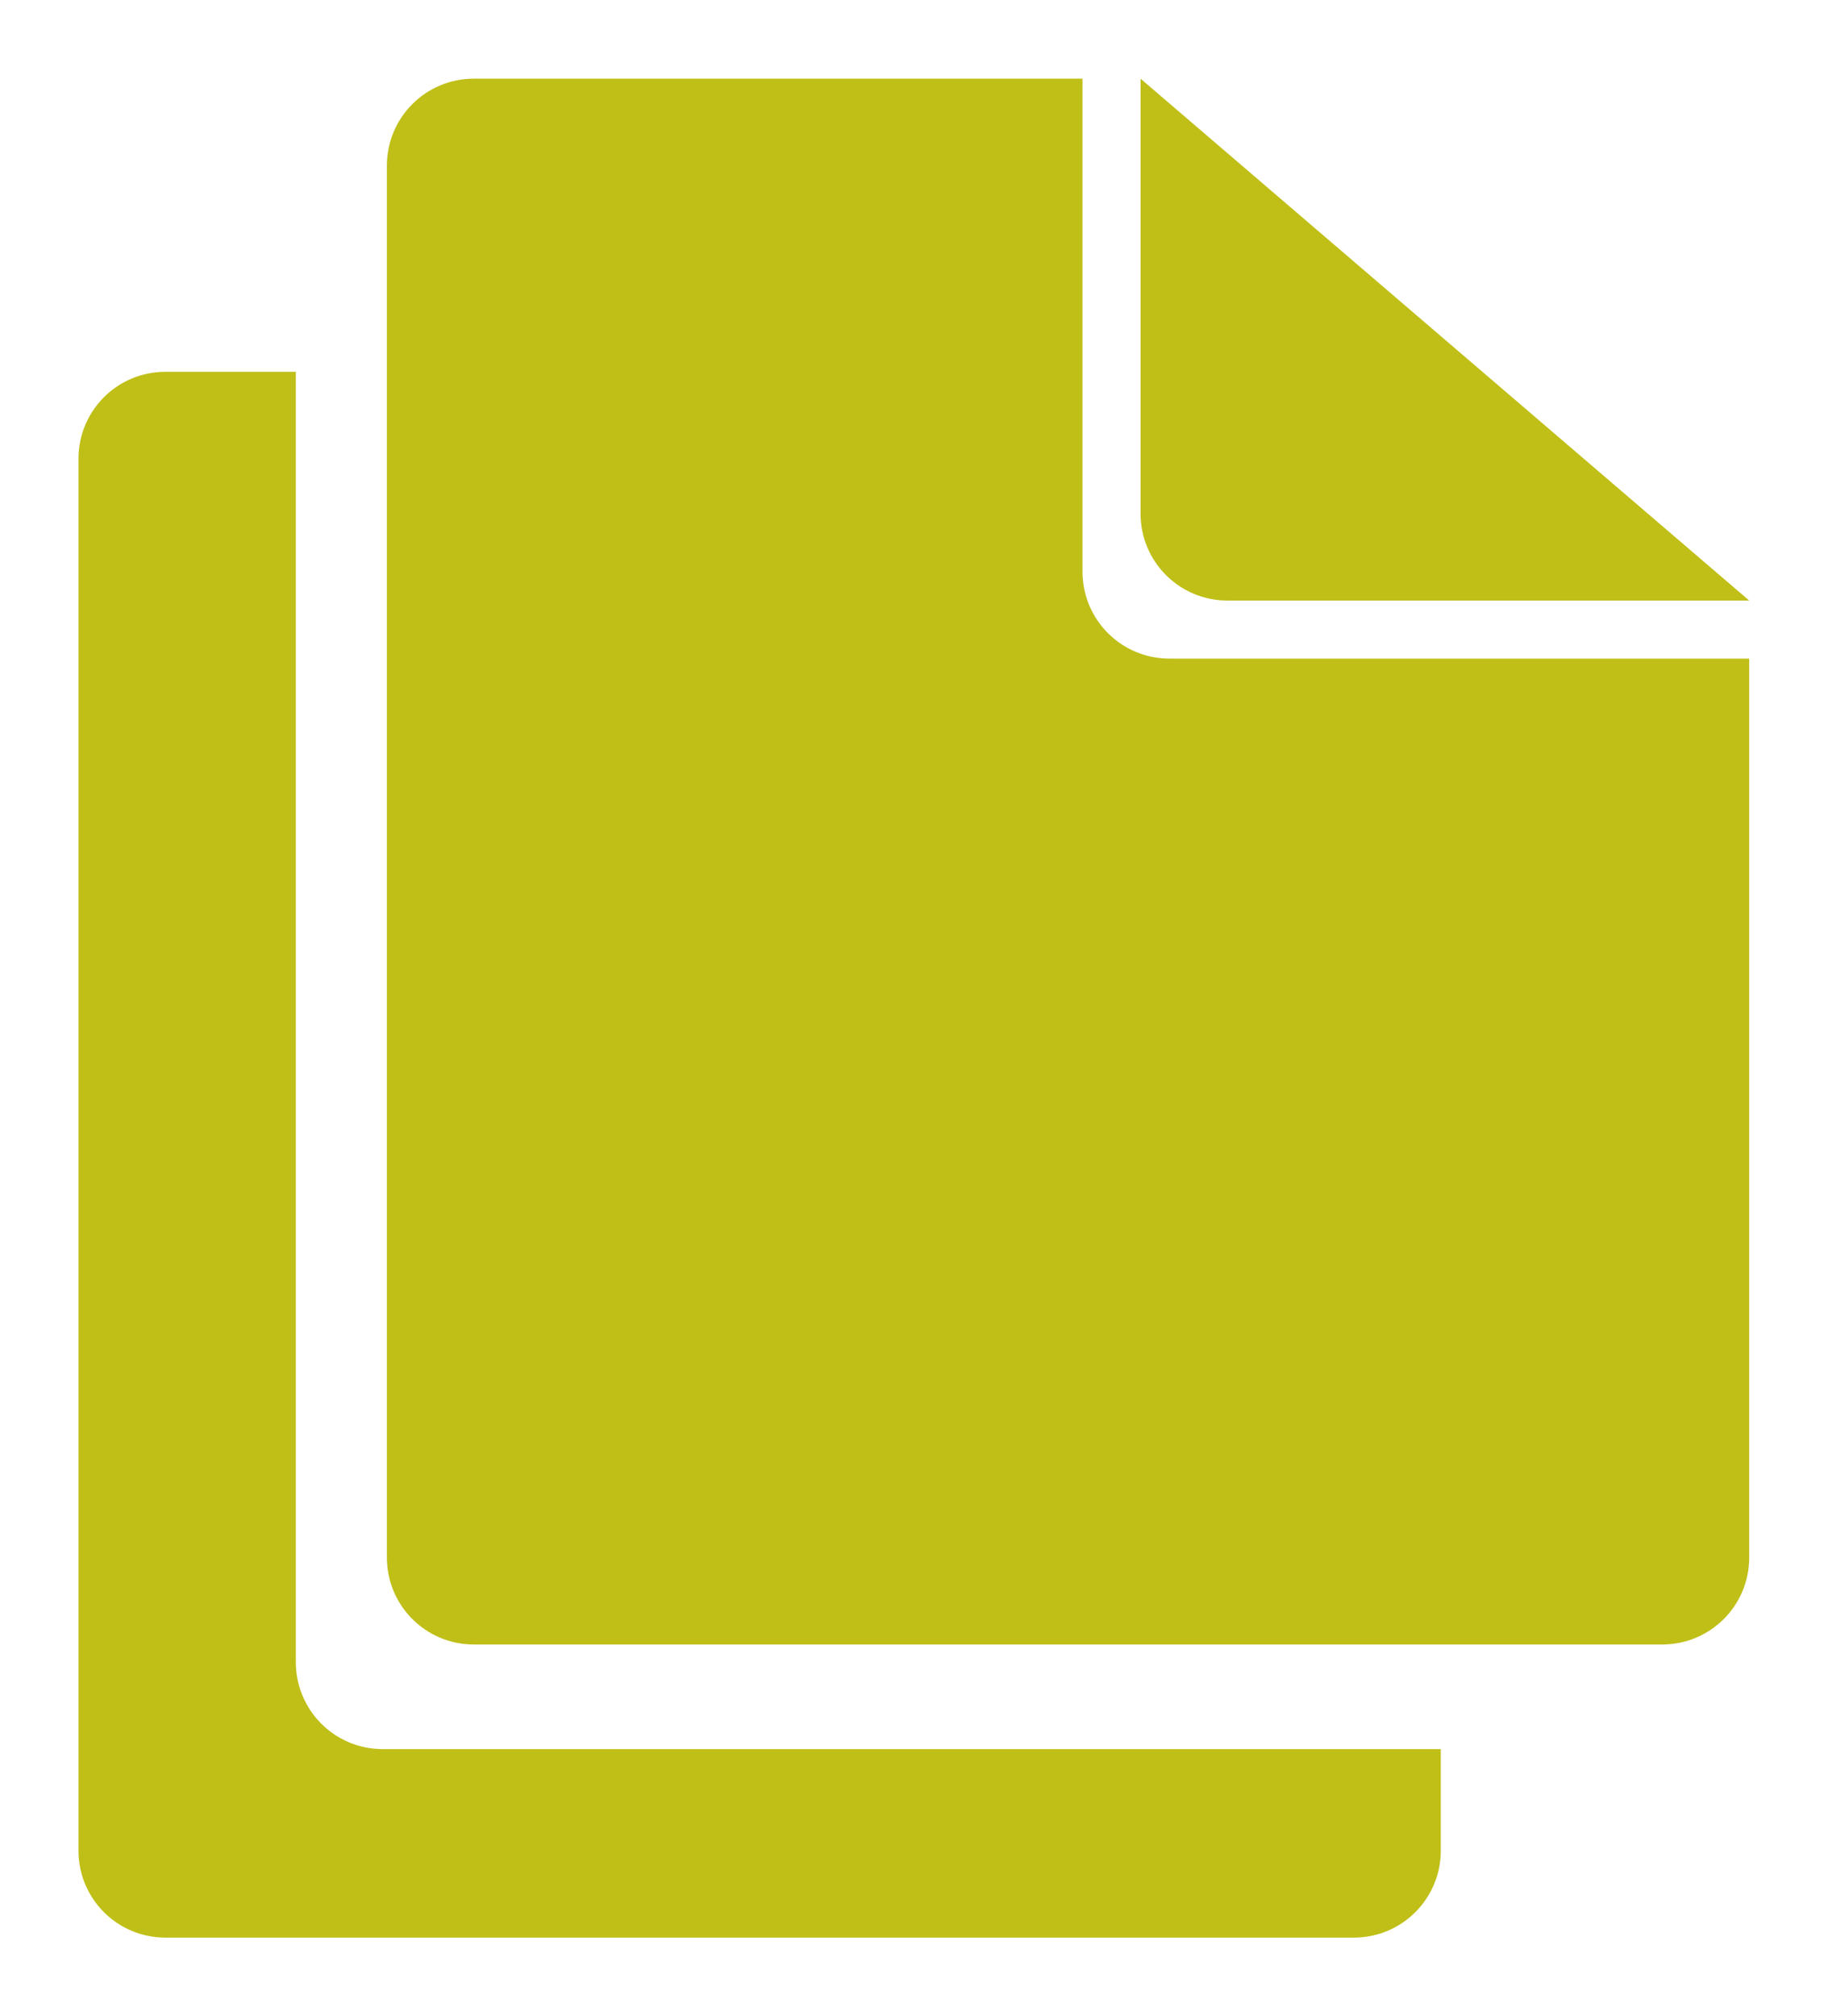 <?xml version="1.0" encoding="UTF-8" standalone="no"?>
<svg
   xmlns:dc="http://purl.org/dc/elements/1.1/"
   xmlns:cc="http://creativecommons.org/ns#"
   xmlns:rdf="http://www.w3.org/1999/02/22-rdf-syntax-ns#"
   xmlns:svg="http://www.w3.org/2000/svg"
   xmlns="http://www.w3.org/2000/svg"
   xmlns:sodipodi="http://sodipodi.sourceforge.net/DTD/sodipodi-0.dtd"
   xmlns:inkscape="http://www.inkscape.org/namespaces/inkscape"
   width="11.623mm"
   height="12.815mm"
   viewBox="0 0 11.623 12.815"
   version="1.1"
   id="svg8"
   inkscape:version="1.0.1 (3bc2e813f5, 2020-09-07)"
   sodipodi:docname="clone-icon-b.svg">
  <defs
     id="defs2">
    <inkscape:path-effect
       effect="powerclip"
       id="path-effect6606"
       is_visible="true"
       lpeversion="1"
       inverse="true"
       flatten="false"
       hide_clip="false"
       message="Use fill-rule evenodd on &lt;b&gt;fill and stroke&lt;/b&gt; dialog if no flatten result after convert clip to paths." />
    <inkscape:path-effect
       effect="powerclip"
       id="path-effect6594"
       is_visible="true"
       lpeversion="1"
       inverse="true"
       flatten="false"
       hide_clip="false"
       message="Use fill-rule evenodd on &lt;b&gt;fill and stroke&lt;/b&gt; dialog if no flatten result after convert clip to paths." />
    <inkscape:path-effect
       effect="powerclip"
       id="path-effect6544"
       is_visible="true"
       lpeversion="1"
       inverse="true"
       flatten="false"
       hide_clip="false"
       message="Use fill-rule evenodd on &lt;b&gt;fill and stroke&lt;/b&gt; dialog if no flatten result after convert clip to paths." />
    <clipPath
       clipPathUnits="userSpaceOnUse"
       id="clipPath6540">
      <path
         id="lpe_path-effect6544"
         style="color:#000000;font-style:normal;font-variant:normal;font-weight:normal;font-stretch:normal;font-size:medium;line-height:normal;font-family:sans-serif;font-variant-ligatures:normal;font-variant-position:normal;font-variant-caps:normal;font-variant-numeric:normal;font-variant-alternates:normal;font-variant-east-asian:normal;font-feature-settings:normal;font-variation-settings:normal;text-indent:0;text-align:start;text-decoration:none;text-decoration-line:none;text-decoration-style:solid;text-decoration-color:#000000;letter-spacing:normal;word-spacing:normal;text-transform:none;writing-mode:lr-tb;direction:ltr;text-orientation:mixed;dominant-baseline:auto;baseline-shift:baseline;text-anchor:start;white-space:normal;shape-padding:0;shape-margin:0;inline-size:0;clip-rule:nonzero;display:inline;overflow:visible;visibility:visible;isolation:auto;mix-blend-mode:normal;color-interpolation:sRGB;color-interpolation-filters:linearRGB;solid-color:#000000;solid-opacity:1;vector-effect:none;fill:#e68a00;fill-opacity:1;fill-rule:nonzero;stroke:#e68a00;stroke-width:0.081;stroke-linecap:butt;stroke-linejoin:miter;stroke-miterlimit:4;stroke-dasharray:none;stroke-dashoffset:0;stroke-opacity:1;color-rendering:auto;image-rendering:auto;shape-rendering:auto;text-rendering:auto;enable-background:accumulate;stop-color:#000000;stop-opacity:1"
         class="powerclip"
         d="m 155.37,109.799 h 21.815 v 21.815 h -21.815 z m 14.471,9.669 c 0.134,-0.334 0.124,-0.703 -0.034,-1.034 -0.158,-0.33 -0.445,-0.583 -0.801,-0.71 -0.081,-0.349 -0.304,-0.653 -0.627,-0.848 -0.232,-0.14 -0.5,-0.215 -0.775,-0.215 -0.103,0 -0.206,0.01 -0.307,0.031 -0.268,-0.253 -0.631,-0.395 -1.015,-0.395 h -0.011 c -0.384,0 -0.746,0.142 -1.015,0.395 -0.101,-0.021 -0.203,-0.031 -0.307,-0.031 -0.275,0 -0.543,0.074 -0.775,0.215 -0.323,0.195 -0.546,0.499 -0.627,0.848 -0.356,0.127 -0.643,0.379 -0.801,0.71 -0.158,0.331 -0.169,0.7 -0.034,1.034 -0.223,0.29 -0.315,0.649 -0.254,1.007 0.061,0.358 0.268,0.673 0.576,0.882 -0.018,0.357 0.114,0.705 0.373,0.972 0.256,0.265 0.616,0.423 0.995,0.44 0.072,0.117 0.162,0.222 0.266,0.312 v 1.755 c 0,0.154 0.125,0.279 0.279,0.279 0.154,0 0.279,-0.125 0.279,-0.279 v -1.455 c 0.017,0.005 0.033,0.01 0.05,0.014 0.121,0.03 0.245,0.045 0.369,0.045 0.254,0 0.414,-0.062 0.632,-0.181 0.217,0.119 0.378,0.181 0.632,0.181 0.124,0 0.248,-0.015 0.369,-0.045 0.017,-0.004 0.033,-0.009 0.05,-0.014 v 1.455 c 0,0.154 0.125,0.279 0.279,0.279 0.154,0 0.279,-0.125 0.279,-0.279 v -1.755 c 0.104,-0.09 0.193,-0.195 0.266,-0.312 0.379,-0.017 0.739,-0.175 0.995,-0.44 0.259,-0.268 0.391,-0.615 0.373,-0.972 0.308,-0.21 0.515,-0.524 0.576,-0.882 0.061,-0.358 -0.031,-0.717 -0.254,-1.007 z m -0.191,0.931 2.3e-4,9e-5 c 0.045,-0.267 -0.041,-0.536 -0.238,-0.738 l -0.116,-0.12 0.08,-0.146 c 0.132,-0.241 0.141,-0.521 0.023,-0.767 -0.12,-0.252 -0.356,-0.438 -0.646,-0.51 l -0.153,-0.038 -0.017,-0.156 c -0.03,-0.271 -0.19,-0.512 -0.437,-0.662 -0.162,-0.098 -0.349,-0.149 -0.541,-0.149 -0.106,0 -0.211,0.016 -0.313,0.046 l -0.14,0.043 -0.096,-0.111 c -0.182,-0.21 -0.451,-0.333 -0.741,-0.341 l 3e-5,1.4e-4 c -0.012,-4.4e-4 -0.024,-7.3e-4 -0.037,-8.1e-4 -0.012,6e-5 -0.025,3.7e-4 -0.037,8.1e-4 v -1.4e-4 c -0.29,0.008 -0.559,0.131 -0.741,0.341 l -0.096,0.111 -0.14,-0.043 c -0.101,-0.031 -0.206,-0.046 -0.313,-0.046 -0.193,0 -0.38,0.052 -0.541,0.149 -0.248,0.15 -0.407,0.391 -0.437,0.662 l -0.017,0.156 -0.153,0.038 c -0.29,0.072 -0.526,0.258 -0.646,0.51 -0.118,0.246 -0.109,0.526 0.023,0.767 l 0.08,0.146 -0.116,0.12 c -0.196,0.202 -0.283,0.471 -0.238,0.738 0.046,0.269 0.22,0.502 0.477,0.64 l 0.143,0.077 -0.028,0.16 c -0.046,0.267 0.04,0.536 0.235,0.739 0.187,0.193 0.456,0.304 0.738,0.304 0.018,0 0.036,-0.001 0.054,-0.002 l 0.15,-0.007 0.065,0.136 c 0.12,0.253 0.353,0.45 0.645,0.511 0.423,0.089 0.835,-0.11 0.888,-0.138 l 0.003,-0.002 0.003,0.002 c 0.053,0.027 0.465,0.226 0.888,0.138 0.292,-0.061 0.524,-0.259 0.645,-0.511 l 0.065,-0.136 0.15,0.007 c 0.018,0.002 0.036,0.002 0.054,0.002 0.282,0 0.551,-0.111 0.738,-0.304 0.195,-0.202 0.281,-0.471 0.235,-0.739 l -0.028,-0.16 0.143,-0.077 c 0.257,-0.138 0.431,-0.371 0.477,-0.64 z" />
    </clipPath>
    <clipPath
       clipPathUnits="userSpaceOnUse"
       id="clipPath6540-5">
      <path
         id="lpe_path-effect6544-3"
         style="color:#000000;font-style:normal;font-variant:normal;font-weight:normal;font-stretch:normal;font-size:medium;line-height:normal;font-family:sans-serif;font-variant-ligatures:normal;font-variant-position:normal;font-variant-caps:normal;font-variant-numeric:normal;font-variant-alternates:normal;font-variant-east-asian:normal;font-feature-settings:normal;font-variation-settings:normal;text-indent:0;text-align:start;text-decoration:none;text-decoration-line:none;text-decoration-style:solid;text-decoration-color:#000000;letter-spacing:normal;word-spacing:normal;text-transform:none;writing-mode:lr-tb;direction:ltr;text-orientation:mixed;dominant-baseline:auto;baseline-shift:baseline;text-anchor:start;white-space:normal;shape-padding:0;shape-margin:0;inline-size:0;clip-rule:nonzero;display:inline;overflow:visible;visibility:visible;isolation:auto;mix-blend-mode:normal;color-interpolation:sRGB;color-interpolation-filters:linearRGB;solid-color:#000000;solid-opacity:1;vector-effect:none;fill:#e68a00;fill-opacity:1;fill-rule:nonzero;stroke:#e68a00;stroke-width:0.081;stroke-linecap:butt;stroke-linejoin:miter;stroke-miterlimit:4;stroke-dasharray:none;stroke-dashoffset:0;stroke-opacity:1;color-rendering:auto;image-rendering:auto;shape-rendering:auto;text-rendering:auto;enable-background:accumulate;stop-color:#000000;stop-opacity:1"
         class="powerclip"
         d="m 155.37,109.799 h 21.815 v 21.815 h -21.815 z m 14.471,9.669 c 0.134,-0.334 0.124,-0.703 -0.034,-1.034 -0.158,-0.33 -0.445,-0.583 -0.801,-0.71 -0.081,-0.349 -0.304,-0.653 -0.627,-0.848 -0.232,-0.14 -0.5,-0.215 -0.775,-0.215 -0.103,0 -0.206,0.01 -0.307,0.031 -0.268,-0.253 -0.631,-0.395 -1.015,-0.395 h -0.011 c -0.384,0 -0.746,0.142 -1.015,0.395 -0.101,-0.021 -0.203,-0.031 -0.307,-0.031 -0.275,0 -0.543,0.074 -0.775,0.215 -0.323,0.195 -0.546,0.499 -0.627,0.848 -0.356,0.127 -0.643,0.379 -0.801,0.71 -0.158,0.331 -0.169,0.7 -0.034,1.034 -0.223,0.29 -0.315,0.649 -0.254,1.007 0.061,0.358 0.268,0.673 0.576,0.882 -0.018,0.357 0.114,0.705 0.373,0.972 0.256,0.265 0.616,0.423 0.995,0.44 0.072,0.117 0.162,0.222 0.266,0.312 v 1.755 c 0,0.154 0.125,0.279 0.279,0.279 0.154,0 0.279,-0.125 0.279,-0.279 v -1.455 c 0.017,0.005 0.033,0.01 0.05,0.014 0.121,0.03 0.245,0.045 0.369,0.045 0.254,0 0.414,-0.062 0.632,-0.181 0.217,0.119 0.378,0.181 0.632,0.181 0.124,0 0.248,-0.015 0.369,-0.045 0.017,-0.004 0.033,-0.009 0.05,-0.014 v 1.455 c 0,0.154 0.125,0.279 0.279,0.279 0.154,0 0.279,-0.125 0.279,-0.279 v -1.755 c 0.104,-0.09 0.193,-0.195 0.266,-0.312 0.379,-0.017 0.739,-0.175 0.995,-0.44 0.259,-0.268 0.391,-0.615 0.373,-0.972 0.308,-0.21 0.515,-0.524 0.576,-0.882 0.061,-0.358 -0.031,-0.717 -0.254,-1.007 z m -0.191,0.931 2.3e-4,9e-5 c 0.045,-0.267 -0.041,-0.536 -0.238,-0.738 l -0.116,-0.12 0.08,-0.146 c 0.132,-0.241 0.141,-0.521 0.023,-0.767 -0.12,-0.252 -0.356,-0.438 -0.646,-0.51 l -0.153,-0.038 -0.017,-0.156 c -0.03,-0.271 -0.19,-0.512 -0.437,-0.662 -0.162,-0.098 -0.349,-0.149 -0.541,-0.149 -0.106,0 -0.211,0.016 -0.313,0.046 l -0.14,0.043 -0.096,-0.111 c -0.182,-0.21 -0.451,-0.333 -0.741,-0.341 l 3e-5,1.4e-4 c -0.012,-4.4e-4 -0.024,-7.3e-4 -0.037,-8.1e-4 -0.012,6e-5 -0.025,3.7e-4 -0.037,8.1e-4 v -1.4e-4 c -0.29,0.008 -0.559,0.131 -0.741,0.341 l -0.096,0.111 -0.14,-0.043 c -0.101,-0.031 -0.206,-0.046 -0.313,-0.046 -0.193,0 -0.38,0.052 -0.541,0.149 -0.248,0.15 -0.407,0.391 -0.437,0.662 l -0.017,0.156 -0.153,0.038 c -0.29,0.072 -0.526,0.258 -0.646,0.51 -0.118,0.246 -0.109,0.526 0.023,0.767 l 0.08,0.146 -0.116,0.12 c -0.196,0.202 -0.283,0.471 -0.238,0.738 0.046,0.269 0.22,0.502 0.477,0.64 l 0.143,0.077 -0.028,0.16 c -0.046,0.267 0.04,0.536 0.235,0.739 0.187,0.193 0.456,0.304 0.738,0.304 0.018,0 0.036,-0.001 0.054,-0.002 l 0.15,-0.007 0.065,0.136 c 0.12,0.253 0.353,0.45 0.645,0.511 0.423,0.089 0.835,-0.11 0.888,-0.138 l 0.003,-0.002 0.003,0.002 c 0.053,0.027 0.465,0.226 0.888,0.138 0.292,-0.061 0.524,-0.259 0.645,-0.511 l 0.065,-0.136 0.15,0.007 c 0.018,0.002 0.036,0.002 0.054,0.002 0.282,0 0.551,-0.111 0.738,-0.304 0.195,-0.202 0.281,-0.471 0.235,-0.739 l -0.028,-0.16 0.143,-0.077 c 0.257,-0.138 0.431,-0.371 0.477,-0.64 z" />
    </clipPath>
    <clipPath
       clipPathUnits="userSpaceOnUse"
       id="clipPath6590">
      <path
         style="display:none;fill:#e68a00;fill-opacity:1;stroke-width:0.021"
         d="m 167.883,120.038 c 0.019,-0.061 0.029,-0.124 0.027,-0.189 -0.003,-0.157 -0.069,-0.304 -0.184,-0.413 -0.087,-0.082 -0.195,-0.136 -0.313,-0.157 -0.101,-0.201 -0.311,-0.33 -0.544,-0.33 -0.005,0 -0.009,1e-5 -0.013,1.6e-4 -0.04,8.2e-4 -0.081,0.006 -0.119,0.014 -0.114,-0.124 -0.276,-0.195 -0.449,-0.195 l -0.009,9e-5 -0.011,-9e-5 c -0.172,0 -0.335,0.071 -0.449,0.195 -0.039,-0.008 -0.079,-0.013 -0.119,-0.014 -0.238,-0.006 -0.455,0.125 -0.557,0.33 -0.118,0.021 -0.226,0.075 -0.313,0.157 -0.115,0.109 -0.181,0.256 -0.184,0.413 -0.002,0.065 0.008,0.128 0.027,0.189 -0.249,0.124 -0.477,0.343 -0.617,0.592 -0.107,0.19 -0.107,0.431 4.5e-4,0.614 0.083,0.143 0.218,0.225 0.369,0.225 0.167,0 0.41,-0.1 0.648,-0.557 0.009,0.046 0.019,0.092 0.028,0.135 0.08,0.357 0.228,0.855 0.481,1.195 0.199,0.267 0.433,0.402 0.696,0.402 0.263,0 0.498,-0.135 0.696,-0.402 0.253,-0.34 0.402,-0.837 0.482,-1.195 0.01,-0.043 0.019,-0.089 0.028,-0.135 0.238,0.457 0.481,0.557 0.648,0.557 0.151,0 0.285,-0.082 0.369,-0.224 0.107,-0.183 0.107,-0.424 4.3e-4,-0.614 -0.14,-0.249 -0.369,-0.468 -0.617,-0.592 z m -3.264,0.926 c -0.086,0.11 -0.157,0.149 -0.195,0.149 -0.027,0 -0.048,-0.026 -0.061,-0.048 -0.036,-0.062 -0.047,-0.172 0.002,-0.26 0.161,-0.285 0.417,-0.444 0.57,-0.491 -0.098,0.289 -0.205,0.508 -0.317,0.65 z m 2.877,-0.95 c 0,0 -0.082,0.118 -0.297,0.088 0.046,0.192 -0.144,1.537 -0.578,2.009 -0.109,0.119 -0.222,0.177 -0.343,0.177 -0.121,0 -0.233,-0.058 -0.343,-0.177 -0.435,-0.473 -0.61,-1.989 -0.61,-1.989 0,0 -0.323,-0.006 -0.323,-0.264 0,-0.127 0.115,-0.231 0.249,-0.231 l 0.158,0.006 0.034,-0.143 c 0.025,-0.107 0.128,-0.184 0.244,-0.184 l 0.006,8e-5 c 0.04,8.2e-4 0.078,0.01 0.113,0.028 l 0.158,0.081 0.082,-0.157 c 0.042,-0.082 0.128,-0.132 0.225,-0.132 l 0.009,1.5e-4 0.01,-1.7e-4 c 0.096,0 0.182,0.051 0.224,0.132 l 0.082,0.157 0.157,-0.08 c 0.035,-0.018 0.073,-0.028 0.113,-0.028 l 0.006,-8e-5 c 0.116,0 0.218,0.077 0.243,0.184 l 0.034,0.143 0.147,-0.006 0.011,-3.2e-4 c 0.135,0 0.247,0.104 0.249,0.231 8.2e-4,0.057 -0.02,0.113 -0.059,0.157 z m 0.697,1.051 c -0.013,0.022 -0.034,0.048 -0.061,0.048 -0.038,0 -0.109,-0.039 -0.195,-0.149 -0.112,-0.142 -0.218,-0.361 -0.317,-0.65 0.153,0.047 0.41,0.206 0.57,0.491 0.05,0.088 0.039,0.197 0.002,0.26 z"
         id="path6592" />
    </clipPath>
    <clipPath
       clipPathUnits="userSpaceOnUse"
       id="clipPath6598">
      <g
         id="g6604"
         clip-path="url(#clipPath6540-5)"
         style="display:block;opacity:1">
        <path
           style="color:#000000;font-style:normal;font-variant:normal;font-weight:normal;font-stretch:normal;font-size:medium;line-height:normal;font-family:sans-serif;font-variant-ligatures:normal;font-variant-position:normal;font-variant-caps:normal;font-variant-numeric:normal;font-variant-alternates:normal;font-variant-east-asian:normal;font-feature-settings:normal;font-variation-settings:normal;text-indent:0;text-align:start;text-decoration:none;text-decoration-line:none;text-decoration-style:solid;text-decoration-color:#000000;letter-spacing:normal;word-spacing:normal;text-transform:none;writing-mode:lr-tb;direction:ltr;text-orientation:mixed;dominant-baseline:auto;baseline-shift:baseline;text-anchor:start;white-space:normal;shape-padding:0;shape-margin:0;inline-size:0;clip-rule:nonzero;display:inline;overflow:visible;visibility:visible;isolation:auto;mix-blend-mode:normal;color-interpolation:sRGB;color-interpolation-filters:linearRGB;solid-color:#000000;solid-opacity:1;vector-effect:none;fill:#bfbf18;fill-opacity:1;fill-rule:nonzero;stroke:none;stroke-width:0.771;stroke-linecap:round;stroke-linejoin:round;stroke-miterlimit:4;stroke-dasharray:none;stroke-dashoffset:0;stroke-opacity:1;paint-order:normal;color-rendering:auto;image-rendering:auto;shape-rendering:auto;text-rendering:auto;enable-background:accumulate;stop-color:#000000;stop-opacity:1"
           d="m 171.8,120.706 c 0,3.05 -2.472,5.522 -5.522,5.522 -3.05,0 -5.522,-2.472 -5.522,-5.522 0,-3.05 2.472,-5.522 5.522,-5.522 3.05,0 5.522,2.472 5.522,5.522 z"
           id="path6600" />
        <path
           style="color:#000000;font-style:normal;font-variant:normal;font-weight:normal;font-stretch:normal;font-size:medium;line-height:normal;font-family:sans-serif;font-variant-ligatures:normal;font-variant-position:normal;font-variant-caps:normal;font-variant-numeric:normal;font-variant-alternates:normal;font-variant-east-asian:normal;font-feature-settings:normal;font-variation-settings:normal;text-indent:0;text-align:start;text-decoration:none;text-decoration-line:none;text-decoration-style:solid;text-decoration-color:#000000;letter-spacing:normal;word-spacing:normal;text-transform:none;writing-mode:lr-tb;direction:ltr;text-orientation:mixed;dominant-baseline:auto;baseline-shift:baseline;text-anchor:start;white-space:normal;shape-padding:0;shape-margin:0;inline-size:0;clip-rule:nonzero;display:inline;overflow:visible;visibility:visible;isolation:auto;mix-blend-mode:normal;color-interpolation:sRGB;color-interpolation-filters:linearRGB;solid-color:#000000;solid-opacity:1;vector-effect:none;fill:#bfbf18;fill-opacity:1;fill-rule:nonzero;stroke:none;stroke-width:0.771;stroke-linecap:round;stroke-linejoin:round;stroke-miterlimit:4;stroke-dasharray:none;stroke-dashoffset:0;stroke-opacity:1;paint-order:normal;color-rendering:auto;image-rendering:auto;shape-rendering:auto;text-rendering:auto;enable-background:accumulate;stop-color:#000000;stop-opacity:1"
           d="m 166.277,114.799 c -3.258,0 -5.908,2.65 -5.908,5.908 0,3.258 2.65,5.906 5.908,5.906 3.258,0 5.908,-2.648 5.908,-5.906 -1e-5,-3.258 -2.65,-5.908 -5.908,-5.908 z m 0,0.771 c 2.841,10e-6 5.137,2.295 5.137,5.137 0,2.841 -2.295,5.137 -5.137,5.137 -2.841,0 -5.137,-2.295 -5.137,-5.137 10e-6,-2.841 2.295,-5.137 5.137,-5.137 z"
           id="path6602" />
      </g>
    </clipPath>
    <clipPath
       clipPathUnits="userSpaceOnUse"
       id="clipPath7352">
      <g
         inkscape:label="Clip"
         id="use7354">
        <g
           id="g7611"
           clip-path="none"
           transform="translate(12.726,2.169)">
          <g
             inkscape:label="Clip"
             id="g7609">
            <g
               id="g7607"
               transform="translate(-13.229)">
              <g
                 transform="matrix(0.809,0,0,0.809,41.606,21.562)"
                 style="fill:#e68a00;fill-opacity:1;stroke:#e68a00;stroke-width:0.1;stroke-miterlimit:4;stroke-dasharray:none;stroke-opacity:1"
                 id="g7603">
                <path
                   id="path7601"
                   d="m 158.321,120.571 c 0.166,-0.413 0.153,-0.87 -0.043,-1.279 -0.195,-0.408 -0.55,-0.721 -0.99,-0.877 -0.1,-0.431 -0.375,-0.807 -0.775,-1.049 -0.287,-0.174 -0.618,-0.265 -0.958,-0.265 -0.128,0 -0.255,0.013 -0.379,0.038 -0.332,-0.312 -0.78,-0.488 -1.254,-0.488 h -0.013 c -0.475,0 -0.922,0.176 -1.254,0.488 -0.124,-0.025 -0.251,-0.038 -0.379,-0.038 -0.34,0 -0.671,0.092 -0.958,0.265 -0.4,0.242 -0.675,0.617 -0.775,1.049 -0.44,0.157 -0.795,0.469 -0.99,0.877 -0.195,0.409 -0.209,0.865 -0.042,1.279 -0.276,0.358 -0.389,0.802 -0.314,1.245 0.075,0.443 0.331,0.831 0.712,1.091 -0.022,0.441 0.141,0.871 0.461,1.202 0.317,0.328 0.761,0.523 1.23,0.544 0.089,0.145 0.2,0.274 0.328,0.386 v 2.17 c 0,0.19 0.154,0.345 0.345,0.345 0.19,0 0.345,-0.154 0.345,-0.345 v -1.798 c 0.021,0.006 0.041,0.012 0.062,0.017 0.149,0.037 0.303,0.056 0.456,0.056 0.314,0 0.512,-0.077 0.781,-0.224 0.269,0.147 0.467,0.224 0.781,0.224 0.153,0 0.307,-0.019 0.456,-0.056 0.021,-0.005 0.041,-0.011 0.062,-0.017 v 1.798 c 0,0.19 0.154,0.345 0.345,0.345 0.19,0 0.345,-0.154 0.345,-0.345 v -2.17 c 0.128,-0.112 0.239,-0.241 0.328,-0.386 0.469,-0.021 0.913,-0.217 1.23,-0.544 0.32,-0.331 0.483,-0.761 0.461,-1.202 0.381,-0.259 0.637,-0.648 0.712,-1.091 0.075,-0.443 -0.039,-0.887 -0.314,-1.245 z m -0.236,1.152 c -0.057,0.333 -0.272,0.621 -0.59,0.792 l -0.177,0.095 0.034,0.198 c 0.057,0.33 -0.049,0.663 -0.291,0.913 -0.231,0.239 -0.564,0.376 -0.913,0.376 -0.022,0 -0.045,-5.7e-4 -0.067,-0.002 l -0.186,-0.009 -0.08,0.168 c -0.149,0.312 -0.436,0.556 -0.797,0.632 -0.523,0.11 -1.032,-0.137 -1.098,-0.17 l -0.004,-0.002 -0.004,0.002 c -0.066,0.034 -0.575,0.28 -1.098,0.17 -0.361,-0.076 -0.648,-0.32 -0.797,-0.632 l -0.08,-0.168 -0.186,0.009 c -0.022,0.001 -0.045,0.002 -0.067,0.002 -0.349,0 -0.682,-0.137 -0.913,-0.376 -0.242,-0.25 -0.348,-0.583 -0.291,-0.913 l 0.034,-0.198 -0.177,-0.095 c -0.318,-0.171 -0.533,-0.459 -0.59,-0.792 -0.056,-0.33 0.051,-0.662 0.294,-0.912 l 0.144,-0.148 -0.099,-0.181 c -0.164,-0.298 -0.174,-0.644 -0.028,-0.948 0.149,-0.311 0.44,-0.541 0.799,-0.63 l 0.189,-0.047 0.021,-0.193 c 0.037,-0.335 0.234,-0.634 0.541,-0.819 0.2,-0.121 0.431,-0.185 0.669,-0.185 0.131,0 0.261,0.019 0.386,0.057 l 0.173,0.053 0.119,-0.137 c 0.225,-0.26 0.557,-0.412 0.916,-0.422 v 1.8e-4 c 0.015,-5.4e-4 0.03,-9.3e-4 0.045,-0.001 0.015,1e-4 0.03,4.6e-4 0.045,0.001 l -3e-5,-1.8e-4 c 0.359,0.01 0.691,0.163 0.916,0.422 l 0.119,0.137 0.173,-0.053 c 0.125,-0.038 0.255,-0.057 0.386,-0.057 0.238,0 0.469,0.064 0.669,0.185 0.306,0.185 0.504,0.484 0.541,0.819 l 0.021,0.193 0.189,0.047 c 0.359,0.089 0.65,0.319 0.799,0.63 0.146,0.305 0.135,0.65 -0.028,0.948 l -0.099,0.181 0.144,0.148 c 0.243,0.25 0.35,0.583 0.294,0.912 z"
                   style="color:#000000;font-style:normal;font-variant:normal;font-weight:normal;font-stretch:normal;font-size:medium;line-height:normal;font-family:sans-serif;font-variant-ligatures:normal;font-variant-position:normal;font-variant-caps:normal;font-variant-numeric:normal;font-variant-alternates:normal;font-variant-east-asian:normal;font-feature-settings:normal;font-variation-settings:normal;text-indent:0;text-align:start;text-decoration:none;text-decoration-line:none;text-decoration-style:solid;text-decoration-color:#000000;letter-spacing:normal;word-spacing:normal;text-transform:none;writing-mode:lr-tb;direction:ltr;text-orientation:mixed;dominant-baseline:auto;baseline-shift:baseline;text-anchor:start;white-space:normal;shape-padding:0;shape-margin:0;inline-size:0;clip-rule:nonzero;display:inline;overflow:visible;visibility:visible;isolation:auto;mix-blend-mode:normal;color-interpolation:sRGB;color-interpolation-filters:linearRGB;solid-color:#000000;solid-opacity:1;vector-effect:none;fill:#e68a00;fill-opacity:1;fill-rule:nonzero;stroke:#e68a00;stroke-width:0.1;stroke-linecap:butt;stroke-linejoin:miter;stroke-miterlimit:4;stroke-dasharray:none;stroke-dashoffset:0;stroke-opacity:1;color-rendering:auto;image-rendering:auto;shape-rendering:auto;text-rendering:auto;enable-background:accumulate;stop-color:#000000;stop-opacity:1" />
              </g>
              <path
                 style="fill:#e68a00;fill-opacity:1;stroke-width:0.021"
                 d="m 167.711,119.758 c 0.019,-0.061 0.029,-0.124 0.027,-0.189 -0.003,-0.157 -0.069,-0.304 -0.184,-0.413 -0.087,-0.082 -0.195,-0.137 -0.313,-0.157 -0.101,-0.201 -0.311,-0.33 -0.544,-0.33 -0.005,0 -0.009,2e-5 -0.013,1.7e-4 -0.04,8e-4 -0.081,0.006 -0.119,0.014 -0.114,-0.124 -0.276,-0.195 -0.449,-0.195 l -0.009,9e-5 -0.011,-9e-5 c -0.173,0 -0.335,0.071 -0.449,0.195 -0.039,-0.008 -0.079,-0.013 -0.119,-0.014 -0.238,-0.006 -0.455,0.125 -0.557,0.33 -0.118,0.021 -0.226,0.075 -0.313,0.157 -0.115,0.109 -0.181,0.256 -0.184,0.413 -0.002,0.065 0.008,0.128 0.027,0.189 -0.249,0.124 -0.477,0.343 -0.617,0.592 -0.107,0.19 -0.107,0.431 4.5e-4,0.614 0.083,0.143 0.218,0.225 0.369,0.225 0.167,0 0.41,-0.1 0.648,-0.557 0.009,0.046 0.019,0.092 0.028,0.135 0.08,0.357 0.228,0.855 0.481,1.195 0.199,0.267 0.433,0.402 0.696,0.402 0.263,0 0.498,-0.135 0.696,-0.402 0.253,-0.34 0.402,-0.837 0.482,-1.195 0.01,-0.043 0.019,-0.089 0.028,-0.135 0.238,0.457 0.481,0.557 0.648,0.557 0.151,0 0.285,-0.082 0.369,-0.224 0.107,-0.183 0.107,-0.424 4.3e-4,-0.614 -0.14,-0.249 -0.369,-0.468 -0.617,-0.592 z m -3.264,0.926 c -0.086,0.11 -0.157,0.149 -0.195,0.149 -0.027,0 -0.048,-0.026 -0.061,-0.048 -0.036,-0.062 -0.047,-0.172 0.002,-0.26 0.161,-0.285 0.417,-0.444 0.57,-0.491 -0.098,0.289 -0.205,0.508 -0.317,0.65 z m 2.877,-0.95 c 0,0 -0.082,0.118 -0.297,0.088 0.046,0.192 -0.144,1.537 -0.578,2.009 -0.109,0.119 -0.222,0.177 -0.343,0.177 -0.121,0 -0.233,-0.058 -0.343,-0.177 -0.435,-0.473 -0.61,-1.989 -0.61,-1.989 0,0 -0.323,-0.006 -0.323,-0.264 0,-0.127 0.115,-0.231 0.249,-0.231 l 0.158,0.006 0.034,-0.143 c 0.025,-0.107 0.128,-0.184 0.244,-0.184 l 0.006,8e-5 c 0.04,8.1e-4 0.078,0.01 0.113,0.028 l 0.158,0.081 0.082,-0.157 c 0.042,-0.082 0.128,-0.132 0.225,-0.132 l 0.009,1.5e-4 0.01,-1.7e-4 c 0.096,0 0.182,0.051 0.224,0.132 l 0.082,0.157 0.157,-0.08 c 0.035,-0.018 0.073,-0.028 0.113,-0.028 l 0.006,-9e-5 c 0.116,0 0.218,0.077 0.243,0.184 l 0.034,0.143 0.147,-0.006 0.011,-3.2e-4 c 0.135,0 0.247,0.104 0.249,0.231 8.1e-4,0.057 -0.02,0.113 -0.059,0.157 z m 0.697,1.051 c -0.013,0.022 -0.034,0.048 -0.061,0.048 -0.038,0 -0.109,-0.039 -0.195,-0.149 -0.112,-0.142 -0.218,-0.361 -0.317,-0.65 0.153,0.047 0.41,0.206 0.57,0.491 0.05,0.088 0.039,0.197 0.002,0.26 z"
                 id="path7605" />
            </g>
          </g>
        </g>
        <g
           inkscape:label="Clip"
           id="use7613"
           transform="translate(12.726,2.169)">
          <g
             id="g7635"
             transform="translate(-13.229)">
            <g
               transform="matrix(0.809,0,0,0.809,41.606,21.562)"
               style="fill:#e68a00;fill-opacity:1;stroke:#e68a00;stroke-width:0.1;stroke-miterlimit:4;stroke-dasharray:none;stroke-opacity:1"
               id="g7631">
              <path
                 id="path7629"
                 d="m 158.321,120.571 c 0.166,-0.413 0.153,-0.87 -0.043,-1.279 -0.195,-0.408 -0.55,-0.721 -0.99,-0.877 -0.1,-0.431 -0.375,-0.807 -0.775,-1.049 -0.287,-0.174 -0.618,-0.265 -0.958,-0.265 -0.128,0 -0.255,0.013 -0.379,0.038 -0.332,-0.312 -0.78,-0.488 -1.254,-0.488 h -0.013 c -0.475,0 -0.922,0.176 -1.254,0.488 -0.124,-0.025 -0.251,-0.038 -0.379,-0.038 -0.34,0 -0.671,0.092 -0.958,0.265 -0.4,0.242 -0.675,0.617 -0.775,1.049 -0.44,0.157 -0.795,0.469 -0.99,0.877 -0.195,0.409 -0.209,0.865 -0.042,1.279 -0.276,0.358 -0.389,0.802 -0.314,1.245 0.075,0.443 0.331,0.831 0.712,1.091 -0.022,0.441 0.141,0.871 0.461,1.202 0.317,0.328 0.761,0.523 1.23,0.544 0.089,0.145 0.2,0.274 0.328,0.386 v 2.17 c 0,0.19 0.154,0.345 0.345,0.345 0.19,0 0.345,-0.154 0.345,-0.345 v -1.798 c 0.021,0.006 0.041,0.012 0.062,0.017 0.149,0.037 0.303,0.056 0.456,0.056 0.314,0 0.512,-0.077 0.781,-0.224 0.269,0.147 0.467,0.224 0.781,0.224 0.153,0 0.307,-0.019 0.456,-0.056 0.021,-0.005 0.041,-0.011 0.062,-0.017 v 1.798 c 0,0.19 0.154,0.345 0.345,0.345 0.19,0 0.345,-0.154 0.345,-0.345 v -2.17 c 0.128,-0.112 0.239,-0.241 0.328,-0.386 0.469,-0.021 0.913,-0.217 1.23,-0.544 0.32,-0.331 0.483,-0.761 0.461,-1.202 0.381,-0.259 0.637,-0.648 0.712,-1.091 0.075,-0.443 -0.039,-0.887 -0.314,-1.245 z m -0.236,1.152 c -0.057,0.333 -0.272,0.621 -0.59,0.792 l -0.177,0.095 0.034,0.198 c 0.057,0.33 -0.049,0.663 -0.291,0.913 -0.231,0.239 -0.564,0.376 -0.913,0.376 -0.022,0 -0.045,-5.7e-4 -0.067,-0.002 l -0.186,-0.009 -0.08,0.168 c -0.149,0.312 -0.436,0.556 -0.797,0.632 -0.523,0.11 -1.032,-0.137 -1.098,-0.17 l -0.004,-0.002 -0.004,0.002 c -0.066,0.034 -0.575,0.28 -1.098,0.17 -0.361,-0.076 -0.648,-0.32 -0.797,-0.632 l -0.08,-0.168 -0.186,0.009 c -0.022,0.001 -0.045,0.002 -0.067,0.002 -0.349,0 -0.682,-0.137 -0.913,-0.376 -0.242,-0.25 -0.348,-0.583 -0.291,-0.913 l 0.034,-0.198 -0.177,-0.095 c -0.318,-0.171 -0.533,-0.459 -0.59,-0.792 -0.056,-0.33 0.051,-0.662 0.294,-0.912 l 0.144,-0.148 -0.099,-0.181 c -0.164,-0.298 -0.174,-0.644 -0.028,-0.948 0.149,-0.311 0.44,-0.541 0.799,-0.63 l 0.189,-0.047 0.021,-0.193 c 0.037,-0.335 0.234,-0.634 0.541,-0.819 0.2,-0.121 0.431,-0.185 0.669,-0.185 0.131,0 0.261,0.019 0.386,0.057 l 0.173,0.053 0.119,-0.137 c 0.225,-0.26 0.557,-0.412 0.916,-0.422 v 1.8e-4 c 0.015,-5.4e-4 0.03,-9.3e-4 0.045,-0.001 0.015,1e-4 0.03,4.6e-4 0.045,0.001 l -3e-5,-1.8e-4 c 0.359,0.01 0.691,0.163 0.916,0.422 l 0.119,0.137 0.173,-0.053 c 0.125,-0.038 0.255,-0.057 0.386,-0.057 0.238,0 0.469,0.064 0.669,0.185 0.306,0.185 0.504,0.484 0.541,0.819 l 0.021,0.193 0.189,0.047 c 0.359,0.089 0.65,0.319 0.799,0.63 0.146,0.305 0.135,0.65 -0.028,0.948 l -0.099,0.181 0.144,0.148 c 0.243,0.25 0.35,0.583 0.294,0.912 z"
                 style="color:#000000;font-style:normal;font-variant:normal;font-weight:normal;font-stretch:normal;font-size:medium;line-height:normal;font-family:sans-serif;font-variant-ligatures:normal;font-variant-position:normal;font-variant-caps:normal;font-variant-numeric:normal;font-variant-alternates:normal;font-variant-east-asian:normal;font-feature-settings:normal;font-variation-settings:normal;text-indent:0;text-align:start;text-decoration:none;text-decoration-line:none;text-decoration-style:solid;text-decoration-color:#000000;letter-spacing:normal;word-spacing:normal;text-transform:none;writing-mode:lr-tb;direction:ltr;text-orientation:mixed;dominant-baseline:auto;baseline-shift:baseline;text-anchor:start;white-space:normal;shape-padding:0;shape-margin:0;inline-size:0;clip-rule:nonzero;display:inline;overflow:visible;visibility:visible;isolation:auto;mix-blend-mode:normal;color-interpolation:sRGB;color-interpolation-filters:linearRGB;solid-color:#000000;solid-opacity:1;vector-effect:none;fill:#e68a00;fill-opacity:1;fill-rule:nonzero;stroke:#e68a00;stroke-width:0.1;stroke-linecap:butt;stroke-linejoin:miter;stroke-miterlimit:4;stroke-dasharray:none;stroke-dashoffset:0;stroke-opacity:1;color-rendering:auto;image-rendering:auto;shape-rendering:auto;text-rendering:auto;enable-background:accumulate;stop-color:#000000;stop-opacity:1" />
            </g>
            <path
               style="fill:#e68a00;fill-opacity:1;stroke-width:0.021"
               d="m 167.711,119.758 c 0.019,-0.061 0.029,-0.124 0.027,-0.189 -0.003,-0.157 -0.069,-0.304 -0.184,-0.413 -0.087,-0.082 -0.195,-0.137 -0.313,-0.157 -0.101,-0.201 -0.311,-0.33 -0.544,-0.33 -0.005,0 -0.009,2e-5 -0.013,1.7e-4 -0.04,8e-4 -0.081,0.006 -0.119,0.014 -0.114,-0.124 -0.276,-0.195 -0.449,-0.195 l -0.009,9e-5 -0.011,-9e-5 c -0.173,0 -0.335,0.071 -0.449,0.195 -0.039,-0.008 -0.079,-0.013 -0.119,-0.014 -0.238,-0.006 -0.455,0.125 -0.557,0.33 -0.118,0.021 -0.226,0.075 -0.313,0.157 -0.115,0.109 -0.181,0.256 -0.184,0.413 -0.002,0.065 0.008,0.128 0.027,0.189 -0.249,0.124 -0.477,0.343 -0.617,0.592 -0.107,0.19 -0.107,0.431 4.5e-4,0.614 0.083,0.143 0.218,0.225 0.369,0.225 0.167,0 0.41,-0.1 0.648,-0.557 0.009,0.046 0.019,0.092 0.028,0.135 0.08,0.357 0.228,0.855 0.481,1.195 0.199,0.267 0.433,0.402 0.696,0.402 0.263,0 0.498,-0.135 0.696,-0.402 0.253,-0.34 0.402,-0.837 0.482,-1.195 0.01,-0.043 0.019,-0.089 0.028,-0.135 0.238,0.457 0.481,0.557 0.648,0.557 0.151,0 0.285,-0.082 0.369,-0.224 0.107,-0.183 0.107,-0.424 4.3e-4,-0.614 -0.14,-0.249 -0.369,-0.468 -0.617,-0.592 z m -3.264,0.926 c -0.086,0.11 -0.157,0.149 -0.195,0.149 -0.027,0 -0.048,-0.026 -0.061,-0.048 -0.036,-0.062 -0.047,-0.172 0.002,-0.26 0.161,-0.285 0.417,-0.444 0.57,-0.491 -0.098,0.289 -0.205,0.508 -0.317,0.65 z m 2.877,-0.95 c 0,0 -0.082,0.118 -0.297,0.088 0.046,0.192 -0.144,1.537 -0.578,2.009 -0.109,0.119 -0.222,0.177 -0.343,0.177 -0.121,0 -0.233,-0.058 -0.343,-0.177 -0.435,-0.473 -0.61,-1.989 -0.61,-1.989 0,0 -0.323,-0.006 -0.323,-0.264 0,-0.127 0.115,-0.231 0.249,-0.231 l 0.158,0.006 0.034,-0.143 c 0.025,-0.107 0.128,-0.184 0.244,-0.184 l 0.006,8e-5 c 0.04,8.1e-4 0.078,0.01 0.113,0.028 l 0.158,0.081 0.082,-0.157 c 0.042,-0.082 0.128,-0.132 0.225,-0.132 l 0.009,1.5e-4 0.01,-1.7e-4 c 0.096,0 0.182,0.051 0.224,0.132 l 0.082,0.157 0.157,-0.08 c 0.035,-0.018 0.073,-0.028 0.113,-0.028 l 0.006,-9e-5 c 0.116,0 0.218,0.077 0.243,0.184 l 0.034,0.143 0.147,-0.006 0.011,-3.2e-4 c 0.135,0 0.247,0.104 0.249,0.231 8.1e-4,0.057 -0.02,0.113 -0.059,0.157 z m 0.697,1.051 c -0.013,0.022 -0.034,0.048 -0.061,0.048 -0.038,0 -0.109,-0.039 -0.195,-0.149 -0.112,-0.142 -0.218,-0.361 -0.317,-0.65 0.153,0.047 0.41,0.206 0.57,0.491 0.05,0.088 0.039,0.197 0.002,0.26 z"
               id="path7633" />
          </g>
        </g>
      </g>
    </clipPath>
  </defs>
  <sodipodi:namedview
     id="base"
     pagecolor="#ffffff"
     bordercolor="#666666"
     borderopacity="1.0"
     inkscape:pageopacity="0.0"
     inkscape:pageshadow="2"
     inkscape:zoom="11.089324"
     inkscape:cx="42.128144"
     inkscape:cy="28.448091"
     inkscape:document-units="mm"
     inkscape:current-layer="layer1"
     inkscape:document-rotation="0"
     showgrid="true"
     inkscape:window-width="1920"
     inkscape:window-height="1139"
     inkscape:window-x="0"
     inkscape:window-y="0"
     inkscape:window-maximized="1"
     inkscape:lockguides="true"
     fit-margin-top="0.5"
     fit-margin-right="0.5"
     fit-margin-bottom="0.5"
     fit-margin-left="0.5">
    <inkscape:grid
       type="xygrid"
       id="grid837"
       originx="-160.172"
       originy="-114.56" />
  </sodipodi:namedview>
  <g
     inkscape:label="Layer 1"
     inkscape:groupmode="layer"
     id="layer1"
     transform="translate(-160.172,-114.56)">
    <path
       id="rect6587"
       d="m 163.185,115.06 c -0.306,0 -0.553,0.247 -0.553,0.553 v 8.846 c 0,0.306 0.247,0.553 0.553,0.553 h 7.556 c 0.306,0 0.553,-0.247 0.553,-0.553 v -5.713 h -3.686 c -0.306,0 -0.553,-0.247 -0.553,-0.553 v -3.133 z"
       style="fill:#bfbf18;stroke-width:0.092;fill-opacity:1"
       inkscape:connector-curvature="0" />
    <path
       id="rect6587-3-9-6-6"
       d="m 161.224,116.923 c -0.306,0 -0.553,0.247 -0.553,0.553 v 8.846 c 0,0.306 0.247,0.553 0.553,0.553 h 7.556 c 0.306,0 0.553,-0.247 0.553,-0.553 v -0.645 h -6.727 c -0.306,0 -0.553,-0.247 -0.553,-0.553 v -8.201 z"
       style="fill:#bfbf18;stroke-width:0.092;fill-opacity:1"
       inkscape:connector-curvature="0" />
    <path
       id="rect6587-3-2-9-2"
       d="m 167.424,115.06 v 2.764 c 0,0.306 0.247,0.553 0.553,0.553 h 3.317 z"
       sodipodi:nodetypes="csscc"
       style="fill:#bfbf18;stroke-width:0.092;fill-opacity:1"
       inkscape:connector-curvature="0" />
  </g>
</svg>
